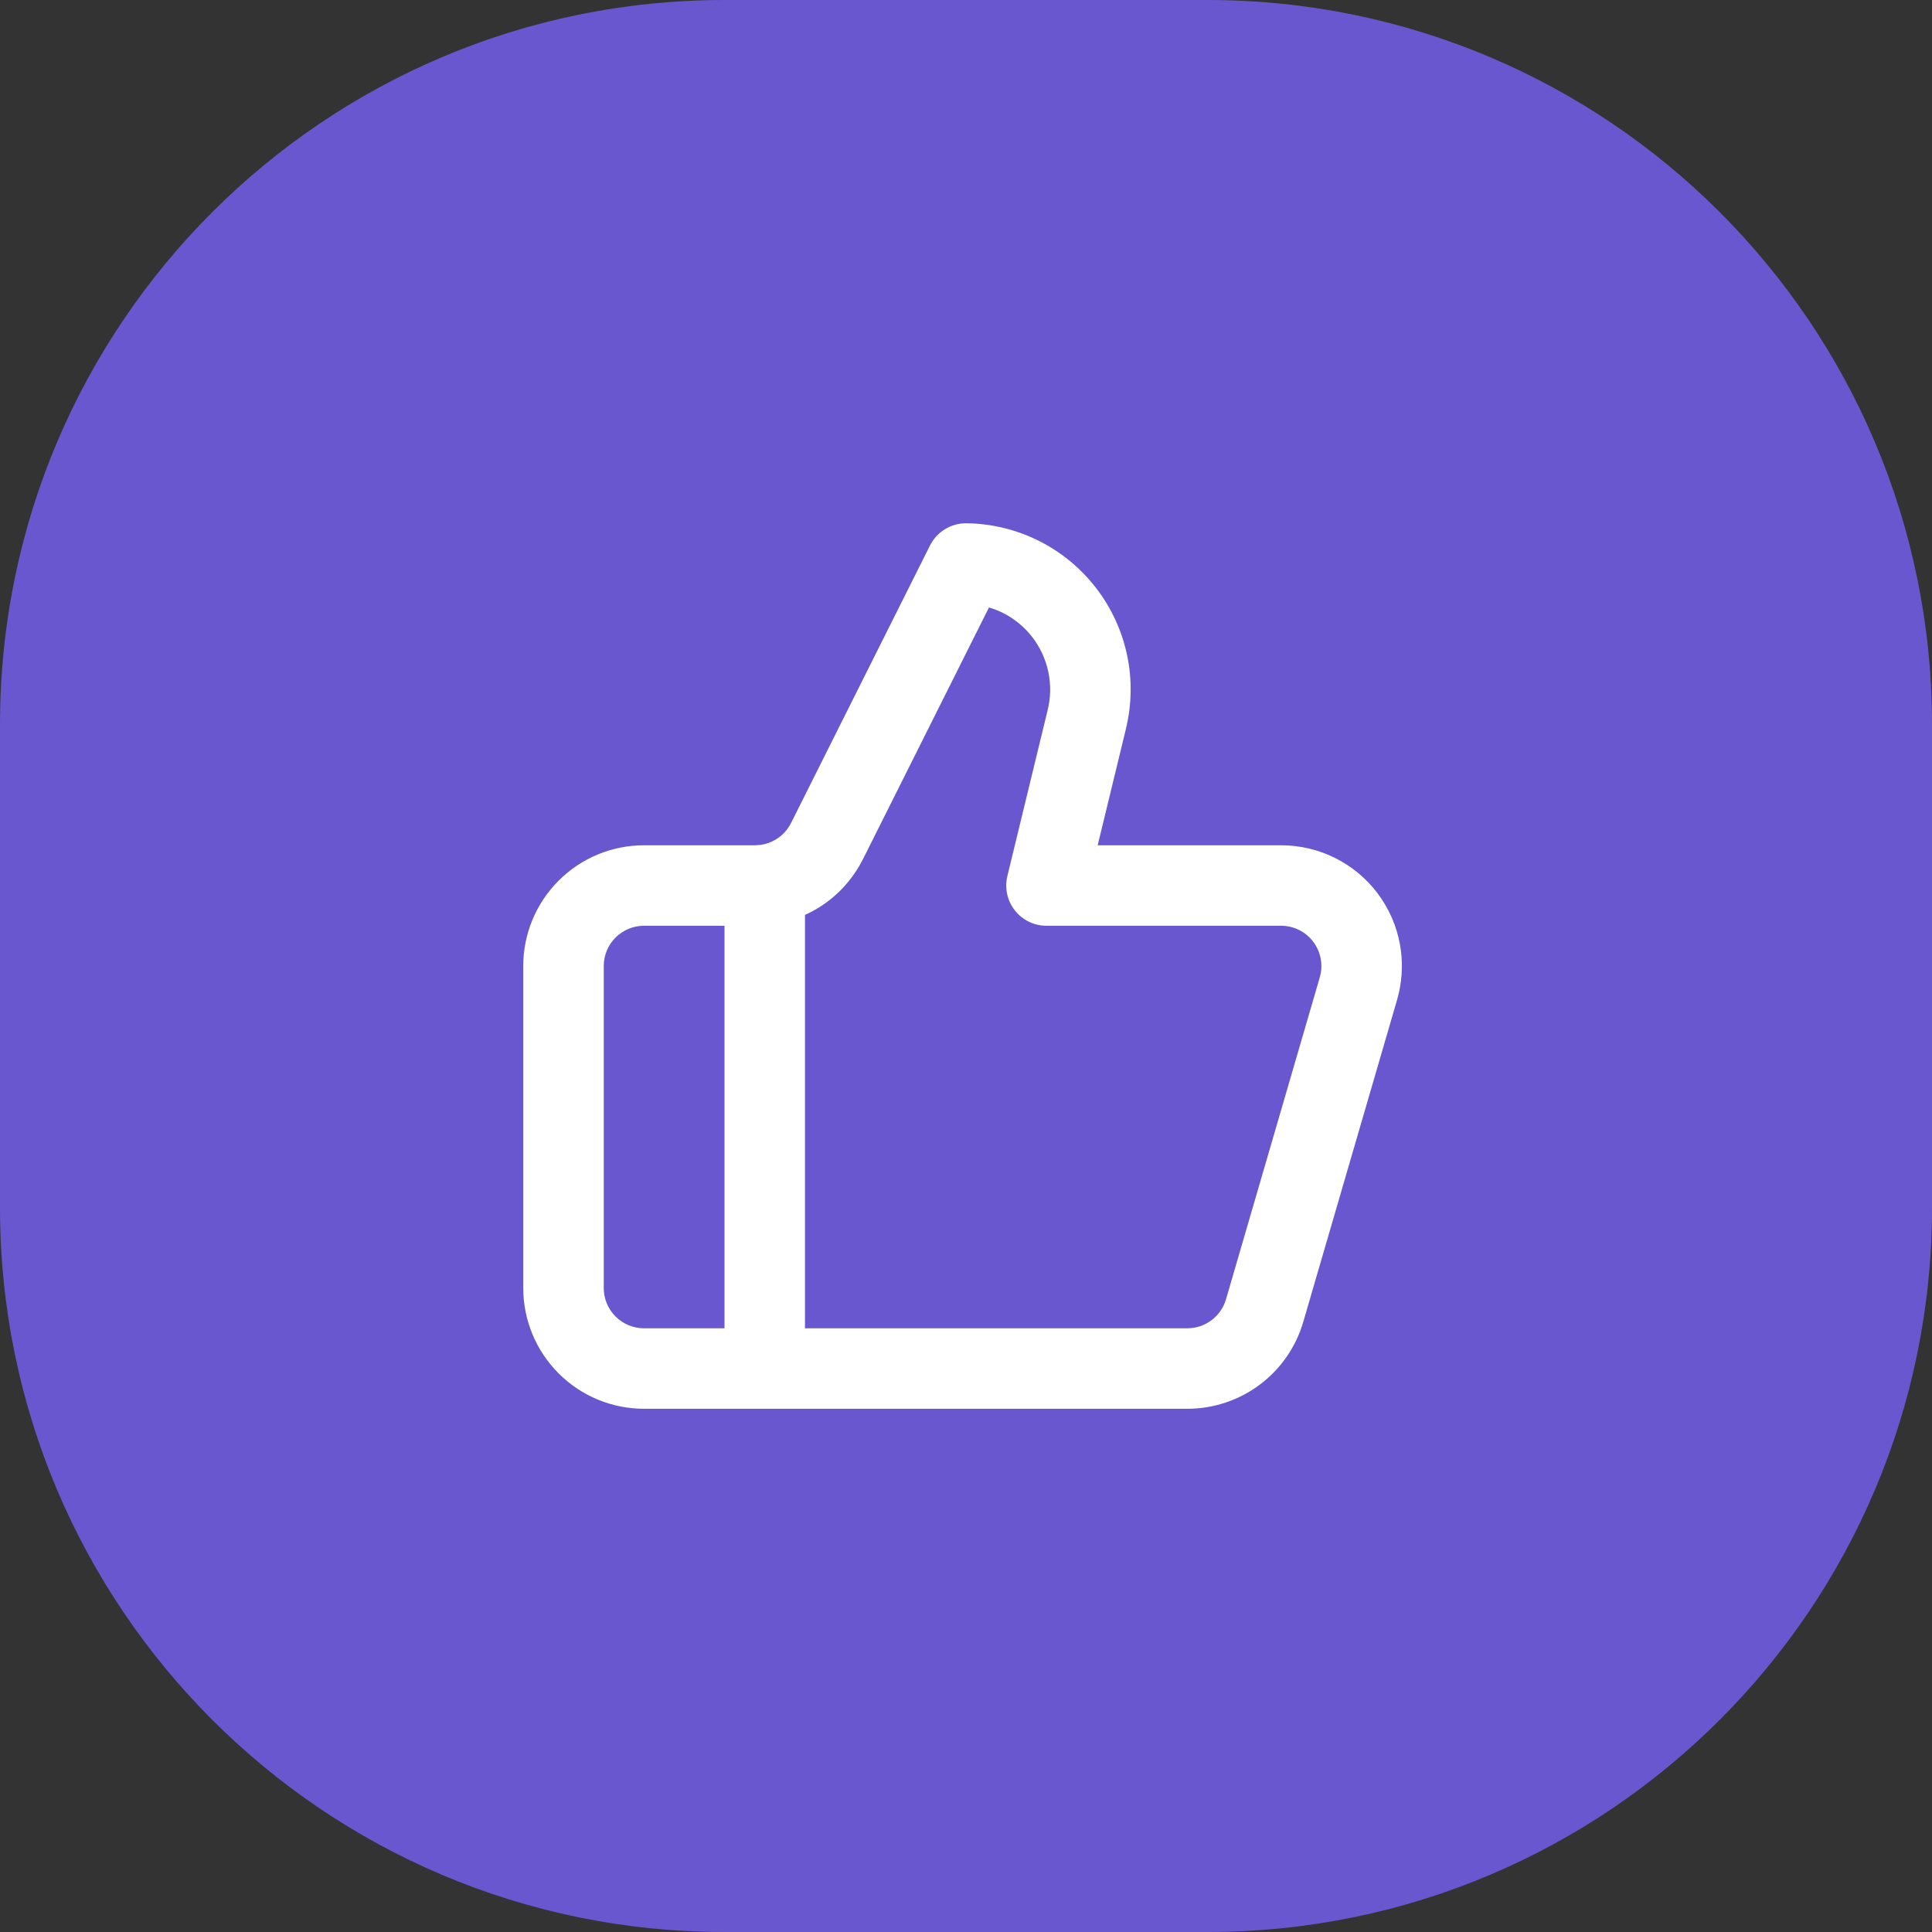 <svg width="64" height="64" viewBox="0 0 64 64" fill="none" xmlns="http://www.w3.org/2000/svg">
<rect x="0" y="0" width="64" height="64" fill="#333333" stroke="none"/>
<path d="M0 24C0 10.745 10.745 0 24 0H40C53.255 0 64 10.745 64 24V40C64 53.255 53.255 64 40 64H24C10.745 64 0 53.255 0 40V24Z" fill="#6957D0"/>
<path fill-rule="evenodd" clip-rule="evenodd" d="M32.017 17.334C32.846 17.344 33.662 17.542 34.405 17.912C35.147 18.282 35.797 18.816 36.304 19.472C36.812 20.128 37.164 20.891 37.336 21.703C37.507 22.512 37.492 23.351 37.294 24.154L37.295 24.156L36.362 28.001H42.44C43.061 28.001 43.673 28.145 44.229 28.423C44.784 28.7 45.268 29.104 45.64 29.601C46.013 30.098 46.264 30.674 46.375 31.285C46.472 31.819 46.459 32.367 46.338 32.895L46.28 33.12L43.173 43.787C42.931 44.618 42.425 45.349 41.733 45.868C41.04 46.387 40.198 46.667 39.333 46.667H21.333C20.272 46.667 19.255 46.246 18.505 45.495C17.755 44.745 17.333 43.728 17.333 42.667V32.001C17.333 30.94 17.755 29.923 18.505 29.173C19.255 28.422 20.272 28.001 21.333 28.001H25.013L25.198 27.988C25.38 27.962 25.557 27.898 25.715 27.8C25.925 27.67 26.095 27.483 26.205 27.261L26.208 27.257L30.807 18.071C31.036 17.614 31.506 17.328 32.017 17.334ZM28.592 28.451L28.591 28.45C28.26 29.115 27.751 29.676 27.119 30.067C26.974 30.158 26.822 30.236 26.666 30.307V44.001H39.333C39.621 44.001 39.902 43.907 40.133 43.734C40.363 43.561 40.532 43.318 40.613 43.041L43.72 32.374L43.755 32.223C43.781 32.071 43.779 31.915 43.751 31.762C43.714 31.559 43.63 31.367 43.506 31.201C43.382 31.036 43.221 30.901 43.036 30.808C42.851 30.715 42.647 30.667 42.44 30.667H34.666C34.257 30.667 33.871 30.48 33.618 30.158C33.365 29.837 33.274 29.416 33.371 29.019L34.704 23.527L34.705 23.522C34.808 23.106 34.815 22.672 34.726 22.253C34.638 21.835 34.456 21.442 34.195 21.104C33.933 20.765 33.597 20.49 33.215 20.299C33.069 20.226 32.916 20.17 32.761 20.123L28.592 28.451ZM21.333 30.667C20.979 30.667 20.64 30.808 20.39 31.058C20.14 31.308 20 31.647 20 32.001V42.667C20 43.021 20.14 43.36 20.39 43.61C20.64 43.86 20.979 44.001 21.333 44.001H24V30.667H21.333Z" fill="white"/>
</svg>
